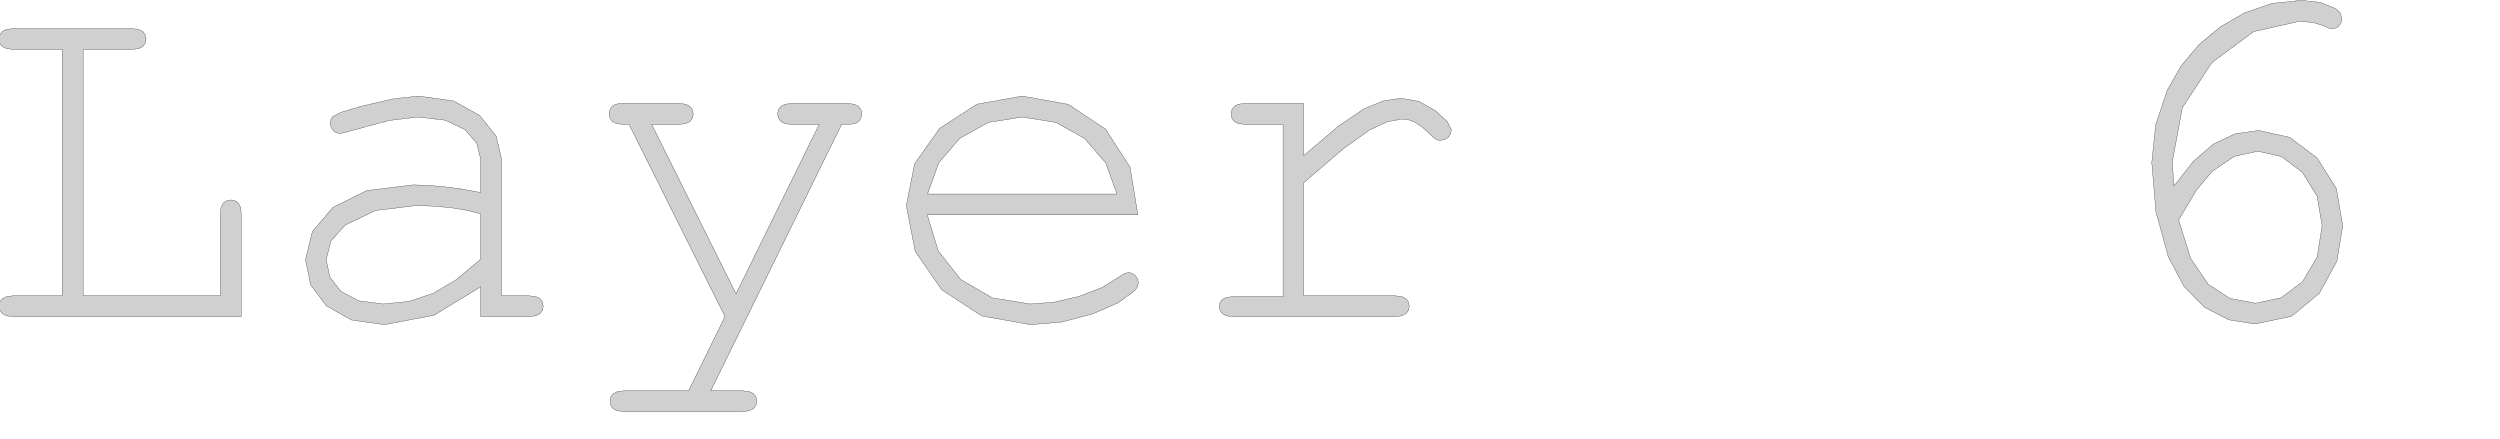 <?xml version="1.0" encoding="UTF-8" standalone="no"?>
<svg width="3500.4mm" height="614.116mm"
 xmlns="http://www.w3.org/2000/svg" xmlns:xlink="http://www.w3.org/1999/xlink"  version="1.2" baseProfile="tiny">
<title>SVG Generator Example Drawing</title>
<desc>An SVG drawing created by the SVG Generator</desc>
<defs>
</defs>
<g fill="none" stroke="black" stroke-width="1" fill-rule="evenodd" stroke-linecap="square" stroke-linejoin="bevel" >

<g fill="none" stroke="#000000" stroke-opacity="1" stroke-width="1" stroke-linecap="square" stroke-linejoin="bevel" transform="matrix(1,0,0,-1,0,2176.83)"
font-family="MS Shell Dlg 2" font-size="10.312" font-weight="400" font-style="normal" 
>
</g>

<g fill="none" stroke="#000000" stroke-opacity="1" stroke-width="1" stroke-linecap="square" stroke-linejoin="bevel" transform="matrix(1,0,0,-1,0,2176.83)"
font-family="MS Shell Dlg 2" font-size="10.312" font-weight="400" font-style="normal" 
>
</g>

<g fill="none" stroke="#000000" stroke-opacity="1" stroke-width="1" stroke-linecap="square" stroke-linejoin="bevel" transform="matrix(1,0,0,-1,13448.7,-1297.89)"
font-family="MS Shell Dlg 2" font-size="10.312" font-weight="400" font-style="normal" 
>
</g>

<g fill="#808080" fill-opacity="0.2" stroke="#333333" stroke-opacity="1" stroke-width="1" stroke-linecap="round" stroke-linejoin="round" transform="matrix(1,0,0,-1,13448.7,-1297.89)"
font-family="MS Shell Dlg 2" font-size="10.312" font-weight="400" font-style="normal" 
>
<path vector-effect="non-scaling-stroke" fill-rule="evenodd" d="M-13009.1,-1558.89 L-13009.1,-2863.47 L-12282.9,-2863.47 L-12282.9,-2428.89 L-12279,-2395.35 L-12267.5,-2373.06 L-12249.4,-2360.25 L-12226.6,-2355.97 L-12205.3,-2360.04 L-12187.9,-2372.22 L-12176,-2394.52 L-12172.1,-2428.89 L-12172.1,-2973.06 L-13380.4,-2973.06 L-13414,-2969.2 L-13436.6,-2957.64 L-13449.1,-2939.93 L-13453.3,-2918.47 L-13449.1,-2895.97 L-13436.6,-2878.47 L-13414,-2867.22 L-13380.4,-2863.47 L-13120,-2863.47 L-13120,-1558.89 L-13380.4,-1558.89 L-13414,-1555.14 L-13436.6,-1543.89 L-13449.1,-1526.5 L-13453.3,-1504.31 L-13449.1,-1482.12 L-13436.6,-1464.72 L-13414,-1453.47 L-13380.4,-1449.72 L-12748.7,-1449.72 L-12715.4,-1453.47 L-12692.9,-1464.72 L-12680.1,-1482.12 L-12675.8,-1504.31 L-12680.1,-1526.5 L-12692.9,-1543.89 L-12715.4,-1555.14 L-12748.7,-1558.89 L-13009.1,-1558.89"/>
</g>

<g fill="none" stroke="#000000" stroke-opacity="1" stroke-width="1" stroke-linecap="square" stroke-linejoin="bevel" transform="matrix(1,0,0,-1,13448.7,-1297.89)"
font-family="MS Shell Dlg 2" font-size="10.312" font-weight="400" font-style="normal" 
>
</g>

<g fill="none" stroke="#000000" stroke-opacity="1" stroke-width="1" stroke-linecap="square" stroke-linejoin="bevel" transform="matrix(1,0,0,-1,13448.7,-1297.89)"
font-family="MS Shell Dlg 2" font-size="10.312" font-weight="400" font-style="normal" 
>
</g>

<g fill="#808080" fill-opacity="0.2" stroke="#333333" stroke-opacity="1" stroke-width="1" stroke-linecap="round" stroke-linejoin="round" transform="matrix(1,0,0,-1,13448.7,-1297.89)"
font-family="MS Shell Dlg 2" font-size="10.312" font-weight="400" font-style="normal" 
>
<path vector-effect="non-scaling-stroke" fill-rule="evenodd" d="M-1943.99,-2281.81 L-1841.18,-2151.39 L-1735.24,-2060.14 L-1621.7,-2006.39 L-1496.07,-1988.47 L-1331.6,-2024.83 L-1186.49,-2133.89 L-1084.93,-2296.08 L-1051.07,-2492.64 L-1082.01,-2679.72 L-1174.82,-2850.14 L-1321.7,-2971.7 L-1515.66,-3012.22 L-1653.05,-2990.45 L-1781.07,-2925.14 L-1890.76,-2814.31 L-1973.99,-2656.81 L-2039.62,-2419.41 L-2061.49,-2158.06 L-2040.97,-1959.41 L-1979.41,-1775.14 L-1906.49,-1646.81 L-1812.74,-1535.14 L-1699.93,-1440.87 L-1569.82,-1365.56 L-1425.45,-1316.18 L-1269.82,-1299.72 L-1169.41,-1310.87 L-1087.32,-1344.31 L-1063.89,-1366.91 L-1056.07,-1396.39 L-1059.72,-1417.64 L-1070.66,-1434.72 L-1086.8,-1445.97 L-1106.91,-1449.72 L-1125.55,-1446.39 L-1147.32,-1436.39 L-1207.22,-1417.02 L-1280.24,-1410.56 L-1522.85,-1465.14 L-1743.16,-1628.89 L-1899.72,-1867.54 L-1951.91,-2147.64 L-1949.93,-2202.64 L-1943.99,-2281.81 M-1919.41,-2462.64 L-1855.76,-2665.87 L-1763.99,-2801.39 L-1648.16,-2877.33 L-1513.16,-2902.64 L-1377.95,-2874.2 L-1263.99,-2788.89 L-1186.18,-2657.75 L-1160.24,-2492.64 L-1186.28,-2336.6 L-1264.41,-2210.14 L-1375.45,-2126.08 L-1500.24,-2098.06 L-1624.2,-2125.04 L-1743.57,-2205.97 L-1826.7,-2305.97 L-1919.41,-2462.64"/>
</g>

<g fill="none" stroke="#000000" stroke-opacity="1" stroke-width="1" stroke-linecap="square" stroke-linejoin="bevel" transform="matrix(1,0,0,-1,13448.7,-1297.89)"
font-family="MS Shell Dlg 2" font-size="10.312" font-weight="400" font-style="normal" 
>
</g>

<g fill="none" stroke="#000000" stroke-opacity="1" stroke-width="1" stroke-linecap="square" stroke-linejoin="bevel" transform="matrix(1,0,0,-1,13448.7,-1297.89)"
font-family="MS Shell Dlg 2" font-size="10.312" font-weight="400" font-style="normal" 
>
</g>

<g fill="#808080" fill-opacity="0.2" stroke="#333333" stroke-opacity="1" stroke-width="1" stroke-linecap="round" stroke-linejoin="round" transform="matrix(1,0,0,-1,13448.7,-1297.89)"
font-family="MS Shell Dlg 2" font-size="10.312" font-weight="400" font-style="normal" 
>
<path vector-effect="non-scaling-stroke" fill-rule="evenodd" d="M-6549.77,-1845.56 L-6549.77,-2121.39 L-6363,-1963.16 L-6230.19,-1873.47 L-6128,-1831.91 L-6033.94,-1818.06 L-5939.88,-1834.52 L-5852.69,-1883.89 L-5789.56,-1941.7 L-5768.52,-1983.47 L-5772.59,-2005.97 L-5784.77,-2024.31 L-5803.11,-2036.5 L-5825.61,-2040.56 L-5837.59,-2039.52 L-5847.69,-2036.39 L-5860.81,-2026.7 L-5881.86,-2006.81 L-5924.36,-1968.58 L-5961.02,-1944.72 L-5994.56,-1931.91 L-6027.69,-1927.64 L-6106.44,-1942.02 L-6200.19,-1985.14 L-6338,-2083.58 L-6549.77,-2264.72 L-6549.77,-2863.47 L-6065.19,-2863.47 L-6030.71,-2867.22 L-6008.11,-2878.47 L-5995.29,-2895.97 L-5991.02,-2918.47 L-5995.29,-2939.93 L-6008.11,-2957.64 L-6030.71,-2969.2 L-6065.19,-2973.06 L-6923.52,-2973.06 L-6956.86,-2969.31 L-6979.36,-2958.06 L-6992.17,-2940.97 L-6996.44,-2919.72 L-6992.38,-2899.41 L-6980.19,-2882.64 L-6957.69,-2871.39 L-6923.52,-2867.64 L-6658.94,-2867.64 L-6658.94,-1955.97 L-6861.02,-1955.97 L-6894.36,-1952.12 L-6916.86,-1940.56 L-6929.67,-1922.54 L-6933.94,-1900.14 L-6929.88,-1878.79 L-6917.69,-1861.39 L-6895.19,-1849.52 L-6861.02,-1845.56 L-6549.77,-1845.56"/>
</g>

<g fill="none" stroke="#000000" stroke-opacity="1" stroke-width="1" stroke-linecap="square" stroke-linejoin="bevel" transform="matrix(1,0,0,-1,13448.7,-1297.89)"
font-family="MS Shell Dlg 2" font-size="10.312" font-weight="400" font-style="normal" 
>
</g>

<g fill="none" stroke="#000000" stroke-opacity="1" stroke-width="1" stroke-linecap="square" stroke-linejoin="bevel" transform="matrix(1,0,0,-1,13448.7,-1297.89)"
font-family="MS Shell Dlg 2" font-size="10.312" font-weight="400" font-style="normal" 
>
</g>

<g fill="#808080" fill-opacity="0.2" stroke="#333333" stroke-opacity="1" stroke-width="1" stroke-linecap="round" stroke-linejoin="round" transform="matrix(1,0,0,-1,13448.7,-1297.89)"
font-family="MS Shell Dlg 2" font-size="10.312" font-weight="400" font-style="normal" 
>
<path vector-effect="non-scaling-stroke" fill-rule="evenodd" d="M-10905.1,-2973.06 L-10905.1,-2815.56 L-11151.6,-2965.87 L-11414.3,-3015.97 L-11589.5,-2991.08 L-11721.8,-2916.39 L-11804.6,-2805.56 L-11832.2,-2672.22 L-11795.8,-2523.58 L-11686.4,-2395.14 L-11507,-2306.08 L-11260.6,-2276.39 L-11181.9,-2278.89 L-11096.8,-2286.39 L-11004.5,-2298.79 L-10905.1,-2316.81 L-10905.1,-2139.72 L-10926,-2055.66 L-10988.5,-1983.47 L-11092.6,-1933.79 L-11238.5,-1917.22 L-11391.7,-1935.77 L-11596.4,-1991.39 L-11630.6,-2001.08 L-11649.7,-2004.31 L-11669.1,-2000.45 L-11685.6,-1988.89 L-11696.8,-1971.18 L-11700.6,-1949.72 L-11697.3,-1929.83 L-11687.6,-1914.31 L-11641.7,-1891.18 L-11540.6,-1860.97 L-11362,-1820.04 L-11233.1,-1806.39 L-11049.1,-1832.02 L-10910.6,-1908.89 L-10823.4,-2017.64 L-10794.3,-2139.72 L-10794.3,-2863.47 L-10648.5,-2863.47 L-10614,-2867.22 L-10591.4,-2878.47 L-10578.6,-2895.97 L-10574.3,-2918.47 L-10578.6,-2939.93 L-10591.4,-2957.64 L-10614,-2969.2 L-10648.5,-2973.06 L-10905.1,-2973.06 M-10905.1,-2428.89 L-10984.2,-2409.72 L-11068.1,-2396.39 L-11156.2,-2388.58 L-11248.9,-2385.97 L-11461.2,-2411.6 L-11621.4,-2488.47 L-11697.3,-2572.95 L-11722.6,-2672.22 L-11703.4,-2763.58 L-11645.6,-2839.31 L-11550.2,-2889.93 L-11419.3,-2906.81 L-11282.6,-2892.64 L-11156,-2850.14 L-11032.2,-2776.7 L-10905.1,-2669.72 L-10905.1,-2428.89"/>
</g>

<g fill="none" stroke="#000000" stroke-opacity="1" stroke-width="1" stroke-linecap="square" stroke-linejoin="bevel" transform="matrix(1,0,0,-1,13448.7,-1297.89)"
font-family="MS Shell Dlg 2" font-size="10.312" font-weight="400" font-style="normal" 
>
</g>

<g fill="none" stroke="#000000" stroke-opacity="1" stroke-width="1" stroke-linecap="square" stroke-linejoin="bevel" transform="matrix(1,0,0,-1,13448.7,-1297.89)"
font-family="MS Shell Dlg 2" font-size="10.312" font-weight="400" font-style="normal" 
>
</g>

<g fill="#808080" fill-opacity="0.2" stroke="#333333" stroke-opacity="1" stroke-width="1" stroke-linecap="round" stroke-linejoin="round" transform="matrix(1,0,0,-1,13448.7,-1297.89)"
font-family="MS Shell Dlg 2" font-size="10.312" font-weight="400" font-style="normal" 
>
<path vector-effect="non-scaling-stroke" fill-rule="evenodd" d="M-7427.12,-2435.14 L-8541.7,-2435.14 L-8483.16,-2626.91 L-8364.2,-2777.22 L-8197.32,-2874.41 L-7995.03,-2906.81 L-7869.62,-2896.7 L-7738.37,-2866.39 L-7616.6,-2819.41 L-7519.62,-2759.31 L-7496.6,-2744.93 L-7476.7,-2740.14 L-7457.22,-2744.2 L-7440.45,-2756.39 L-7428.57,-2774.1 L-7424.62,-2794.72 L-7429.82,-2816.5 L-7445.45,-2837.64 L-7532.22,-2900.56 L-7667.53,-2959.31 L-7829.2,-3001.81 L-7995.03,-3015.97 L-8253.05,-2969.93 L-8464.62,-2831.81 L-8605.55,-2628.27 L-8652.53,-2385.97 L-8608.47,-2164.62 L-8476.28,-1977.22 L-8278.68,-1849.1 L-8039.2,-1806.39 L-7794.72,-1850.25 L-7597.95,-1981.81 L-7468.57,-2182.64 L-7427.12,-2435.14 M-7537.95,-2324.72 L-7597.01,-2160.56 L-7709.2,-2030.56 L-7861.07,-1945.56 L-8039.2,-1917.22 L-8217.22,-1945.25 L-8368.78,-2029.31 L-8480.66,-2159 L-8540.45,-2324.72 L-7537.95,-2324.72"/>
</g>

<g fill="none" stroke="#000000" stroke-opacity="1" stroke-width="1" stroke-linecap="square" stroke-linejoin="bevel" transform="matrix(1,0,0,-1,13448.7,-1297.89)"
font-family="MS Shell Dlg 2" font-size="10.312" font-weight="400" font-style="normal" 
>
</g>

<g fill="none" stroke="#000000" stroke-opacity="1" stroke-width="1" stroke-linecap="square" stroke-linejoin="bevel" transform="matrix(1,0,0,-1,13448.7,-1297.89)"
font-family="MS Shell Dlg 2" font-size="10.312" font-weight="400" font-style="normal" 
>
</g>

<g fill="#808080" fill-opacity="0.2" stroke="#333333" stroke-opacity="1" stroke-width="1" stroke-linecap="round" stroke-linejoin="round" transform="matrix(1,0,0,-1,13448.7,-1297.89)"
font-family="MS Shell Dlg 2" font-size="10.312" font-weight="400" font-style="normal" 
>
<path vector-effect="non-scaling-stroke" fill-rule="evenodd" d="M-9611.96,-2973.06 L-10119.9,-1955.97 L-10152.4,-1955.97 L-10186,-1952.12 L-10208.6,-1940.56 L-10221.1,-1922.85 L-10225.3,-1901.39 L-10223.2,-1885.25 L-10217,-1870.97 L-10207.3,-1859.2 L-10194.9,-1851.39 L-10177.4,-1847.02 L-10152.4,-1845.56 L-9853.21,-1845.56 L-9819.67,-1849.52 L-9797.38,-1861.39 L-9784.56,-1879.1 L-9780.29,-1901.39 L-9784.56,-1922.85 L-9797.38,-1940.56 L-9819.67,-1952.12 L-9853.21,-1955.97 L-10000.3,-1955.97 L-9553.63,-2853.06 L-9113.63,-1955.97 L-9260.71,-1955.97 L-9294.04,-1952.12 L-9316.54,-1940.56 L-9329.36,-1922.54 L-9333.63,-1900.14 L-9329.36,-1878.79 L-9316.54,-1861.39 L-9294.04,-1849.52 L-9260.71,-1845.56 L-8962.38,-1845.56 L-8927.9,-1849.52 L-8905.29,-1861.39 L-8892.48,-1879.1 L-8888.21,-1901.39 L-8890.81,-1917.75 L-8898.63,-1932.64 L-8909.67,-1944.41 L-8921.96,-1951.39 L-8946.65,-1954.83 L-8994.88,-1955.97 L-9687.79,-3366.39 L-9516.96,-3366.39 L-9483.63,-3370.14 L-9461.13,-3381.39 L-9448.31,-3398.79 L-9444.04,-3420.97 L-9448.31,-3442.33 L-9461.13,-3459.72 L-9483.63,-3471.6 L-9516.96,-3475.56 L-10147.4,-3475.56 L-10181,-3471.81 L-10203.6,-3460.56 L-10216.1,-3443.16 L-10220.3,-3420.97 L-10216.1,-3398.79 L-10203.6,-3381.39 L-10181,-3370.14 L-10147.4,-3366.39 L-9804.88,-3366.39 L-9611.96,-2973.06"/>
</g>

<g fill="none" stroke="#000000" stroke-opacity="1" stroke-width="1" stroke-linecap="square" stroke-linejoin="bevel" transform="matrix(1,0,0,-1,13448.7,-1297.89)"
font-family="MS Shell Dlg 2" font-size="10.312" font-weight="400" font-style="normal" 
>
</g>

<g fill="none" stroke="#000000" stroke-opacity="1" stroke-width="1" stroke-linecap="square" stroke-linejoin="bevel" transform="matrix(1,0,0,-1,13448.7,-1297.89)"
font-family="MS Shell Dlg 2" font-size="10.312" font-weight="400" font-style="normal" 
>
</g>

<g fill="#808080" fill-opacity="0.2" stroke="#333333" stroke-opacity="1" stroke-width="1" stroke-linecap="round" stroke-linejoin="round" transform="matrix(1,0,0,-1,13448.7,-1297.89)"
font-family="MS Shell Dlg 2" font-size="10.312" font-weight="400" font-style="normal" 
>
<path vector-effect="non-scaling-stroke" fill-rule="evenodd" d="M-13009.1,-1558.89 L-13009.1,-2863.47 L-12282.9,-2863.47 L-12282.9,-2428.89 L-12279,-2395.35 L-12267.5,-2373.06 L-12249.4,-2360.25 L-12226.6,-2355.97 L-12205.3,-2360.04 L-12187.9,-2372.22 L-12176,-2394.52 L-12172.1,-2428.89 L-12172.1,-2973.06 L-13380.4,-2973.06 L-13414,-2969.2 L-13436.6,-2957.64 L-13449.1,-2939.93 L-13453.3,-2918.47 L-13449.1,-2895.97 L-13436.6,-2878.47 L-13414,-2867.22 L-13380.4,-2863.47 L-13120,-2863.47 L-13120,-1558.89 L-13380.4,-1558.89 L-13414,-1555.14 L-13436.6,-1543.89 L-13449.1,-1526.5 L-13453.3,-1504.31 L-13449.1,-1482.12 L-13436.6,-1464.72 L-13414,-1453.47 L-13380.4,-1449.72 L-12748.7,-1449.72 L-12715.4,-1453.47 L-12692.9,-1464.72 L-12680.1,-1482.12 L-12675.8,-1504.31 L-12680.1,-1526.5 L-12692.9,-1543.89 L-12715.4,-1555.14 L-12748.7,-1558.89 L-13009.1,-1558.89"/>
</g>

<g fill="none" stroke="#000000" stroke-opacity="1" stroke-width="1" stroke-linecap="square" stroke-linejoin="bevel" transform="matrix(1,0,0,-1,13448.7,-1297.89)"
font-family="MS Shell Dlg 2" font-size="10.312" font-weight="400" font-style="normal" 
>
</g>

<g fill="none" stroke="#000000" stroke-opacity="1" stroke-width="1" stroke-linecap="square" stroke-linejoin="bevel" transform="matrix(1,0,0,-1,13448.7,-1297.89)"
font-family="MS Shell Dlg 2" font-size="10.312" font-weight="400" font-style="normal" 
>
</g>

<g fill="#808080" fill-opacity="0.2" stroke="#333333" stroke-opacity="1" stroke-width="1" stroke-linecap="round" stroke-linejoin="round" transform="matrix(1,0,0,-1,13448.7,-1297.89)"
font-family="MS Shell Dlg 2" font-size="10.312" font-weight="400" font-style="normal" 
>
<path vector-effect="non-scaling-stroke" fill-rule="evenodd" d="M-1943.99,-2281.81 L-1841.18,-2151.39 L-1735.24,-2060.14 L-1621.7,-2006.39 L-1496.07,-1988.47 L-1331.6,-2024.83 L-1186.49,-2133.89 L-1084.93,-2296.08 L-1051.07,-2492.64 L-1082.01,-2679.72 L-1174.82,-2850.14 L-1321.7,-2971.7 L-1515.66,-3012.22 L-1653.05,-2990.45 L-1781.07,-2925.14 L-1890.76,-2814.31 L-1973.99,-2656.81 L-2039.62,-2419.41 L-2061.49,-2158.06 L-2040.97,-1959.41 L-1979.41,-1775.14 L-1906.49,-1646.81 L-1812.74,-1535.14 L-1699.93,-1440.87 L-1569.82,-1365.56 L-1425.45,-1316.18 L-1269.82,-1299.72 L-1169.41,-1310.87 L-1087.32,-1344.31 L-1063.89,-1366.91 L-1056.07,-1396.39 L-1059.72,-1417.64 L-1070.66,-1434.72 L-1086.8,-1445.97 L-1106.91,-1449.72 L-1125.55,-1446.39 L-1147.32,-1436.39 L-1207.22,-1417.02 L-1280.24,-1410.56 L-1522.85,-1465.14 L-1743.16,-1628.89 L-1899.72,-1867.54 L-1951.91,-2147.64 L-1949.93,-2202.64 L-1943.99,-2281.81 M-1919.41,-2462.64 L-1855.76,-2665.87 L-1763.99,-2801.39 L-1648.16,-2877.33 L-1513.16,-2902.64 L-1377.95,-2874.2 L-1263.99,-2788.89 L-1186.18,-2657.75 L-1160.24,-2492.64 L-1186.28,-2336.6 L-1264.41,-2210.14 L-1375.45,-2126.08 L-1500.24,-2098.06 L-1624.2,-2125.04 L-1743.57,-2205.97 L-1826.7,-2305.97 L-1919.41,-2462.64"/>
</g>

<g fill="none" stroke="#000000" stroke-opacity="1" stroke-width="1" stroke-linecap="square" stroke-linejoin="bevel" transform="matrix(1,0,0,-1,13448.7,-1297.89)"
font-family="MS Shell Dlg 2" font-size="10.312" font-weight="400" font-style="normal" 
>
</g>

<g fill="none" stroke="#000000" stroke-opacity="1" stroke-width="1" stroke-linecap="square" stroke-linejoin="bevel" transform="matrix(1,0,0,-1,13448.7,-1297.89)"
font-family="MS Shell Dlg 2" font-size="10.312" font-weight="400" font-style="normal" 
>
</g>

<g fill="#808080" fill-opacity="0.2" stroke="#333333" stroke-opacity="1" stroke-width="1" stroke-linecap="round" stroke-linejoin="round" transform="matrix(1,0,0,-1,13448.7,-1297.89)"
font-family="MS Shell Dlg 2" font-size="10.312" font-weight="400" font-style="normal" 
>
<path vector-effect="non-scaling-stroke" fill-rule="evenodd" d="M-6549.77,-1845.56 L-6549.77,-2121.39 L-6363,-1963.16 L-6230.19,-1873.47 L-6128,-1831.91 L-6033.94,-1818.06 L-5939.88,-1834.52 L-5852.69,-1883.89 L-5789.56,-1941.7 L-5768.52,-1983.47 L-5772.59,-2005.97 L-5784.77,-2024.31 L-5803.11,-2036.5 L-5825.61,-2040.56 L-5837.59,-2039.52 L-5847.69,-2036.39 L-5860.81,-2026.7 L-5881.86,-2006.81 L-5924.36,-1968.58 L-5961.02,-1944.72 L-5994.56,-1931.91 L-6027.69,-1927.64 L-6106.44,-1942.02 L-6200.19,-1985.14 L-6338,-2083.58 L-6549.77,-2264.72 L-6549.77,-2863.47 L-6065.19,-2863.47 L-6030.71,-2867.22 L-6008.11,-2878.47 L-5995.29,-2895.97 L-5991.02,-2918.47 L-5995.29,-2939.93 L-6008.11,-2957.64 L-6030.71,-2969.2 L-6065.19,-2973.06 L-6923.52,-2973.06 L-6956.86,-2969.31 L-6979.36,-2958.06 L-6992.17,-2940.97 L-6996.44,-2919.72 L-6992.38,-2899.41 L-6980.19,-2882.64 L-6957.69,-2871.39 L-6923.52,-2867.64 L-6658.94,-2867.64 L-6658.94,-1955.97 L-6861.02,-1955.97 L-6894.36,-1952.12 L-6916.86,-1940.56 L-6929.67,-1922.54 L-6933.94,-1900.14 L-6929.88,-1878.79 L-6917.69,-1861.39 L-6895.19,-1849.52 L-6861.02,-1845.56 L-6549.77,-1845.56"/>
</g>

<g fill="none" stroke="#000000" stroke-opacity="1" stroke-width="1" stroke-linecap="square" stroke-linejoin="bevel" transform="matrix(1,0,0,-1,13448.7,-1297.89)"
font-family="MS Shell Dlg 2" font-size="10.312" font-weight="400" font-style="normal" 
>
</g>

<g fill="none" stroke="#000000" stroke-opacity="1" stroke-width="1" stroke-linecap="square" stroke-linejoin="bevel" transform="matrix(1,0,0,-1,13448.7,-1297.89)"
font-family="MS Shell Dlg 2" font-size="10.312" font-weight="400" font-style="normal" 
>
</g>

<g fill="#808080" fill-opacity="0.2" stroke="#333333" stroke-opacity="1" stroke-width="1" stroke-linecap="round" stroke-linejoin="round" transform="matrix(1,0,0,-1,13448.7,-1297.89)"
font-family="MS Shell Dlg 2" font-size="10.312" font-weight="400" font-style="normal" 
>
<path vector-effect="non-scaling-stroke" fill-rule="evenodd" d="M-10905.1,-2973.06 L-10905.1,-2815.56 L-11151.6,-2965.87 L-11414.3,-3015.97 L-11589.5,-2991.08 L-11721.8,-2916.39 L-11804.6,-2805.56 L-11832.2,-2672.22 L-11795.8,-2523.58 L-11686.4,-2395.14 L-11507,-2306.08 L-11260.6,-2276.39 L-11181.9,-2278.89 L-11096.8,-2286.39 L-11004.5,-2298.79 L-10905.1,-2316.81 L-10905.1,-2139.72 L-10926,-2055.66 L-10988.5,-1983.47 L-11092.6,-1933.79 L-11238.5,-1917.22 L-11391.7,-1935.77 L-11596.4,-1991.39 L-11630.6,-2001.08 L-11649.7,-2004.31 L-11669.1,-2000.45 L-11685.6,-1988.89 L-11696.8,-1971.18 L-11700.6,-1949.72 L-11697.3,-1929.83 L-11687.6,-1914.31 L-11641.7,-1891.18 L-11540.6,-1860.97 L-11362,-1820.04 L-11233.1,-1806.39 L-11049.1,-1832.02 L-10910.6,-1908.89 L-10823.4,-2017.64 L-10794.3,-2139.72 L-10794.3,-2863.47 L-10648.5,-2863.47 L-10614,-2867.22 L-10591.4,-2878.47 L-10578.6,-2895.97 L-10574.3,-2918.47 L-10578.6,-2939.93 L-10591.4,-2957.64 L-10614,-2969.2 L-10648.5,-2973.06 L-10905.1,-2973.06 M-10905.1,-2428.89 L-10984.2,-2409.72 L-11068.1,-2396.39 L-11156.2,-2388.58 L-11248.9,-2385.97 L-11461.2,-2411.6 L-11621.4,-2488.47 L-11697.3,-2572.95 L-11722.6,-2672.22 L-11703.4,-2763.58 L-11645.6,-2839.31 L-11550.2,-2889.93 L-11419.3,-2906.81 L-11282.6,-2892.64 L-11156,-2850.14 L-11032.2,-2776.7 L-10905.1,-2669.72 L-10905.1,-2428.89"/>
</g>

<g fill="none" stroke="#000000" stroke-opacity="1" stroke-width="1" stroke-linecap="square" stroke-linejoin="bevel" transform="matrix(1,0,0,-1,13448.7,-1297.89)"
font-family="MS Shell Dlg 2" font-size="10.312" font-weight="400" font-style="normal" 
>
</g>

<g fill="none" stroke="#000000" stroke-opacity="1" stroke-width="1" stroke-linecap="square" stroke-linejoin="bevel" transform="matrix(1,0,0,-1,13448.7,-1297.89)"
font-family="MS Shell Dlg 2" font-size="10.312" font-weight="400" font-style="normal" 
>
</g>

<g fill="#808080" fill-opacity="0.2" stroke="#333333" stroke-opacity="1" stroke-width="1" stroke-linecap="round" stroke-linejoin="round" transform="matrix(1,0,0,-1,13448.7,-1297.89)"
font-family="MS Shell Dlg 2" font-size="10.312" font-weight="400" font-style="normal" 
>
<path vector-effect="non-scaling-stroke" fill-rule="evenodd" d="M-7427.12,-2435.14 L-8541.7,-2435.14 L-8483.16,-2626.91 L-8364.2,-2777.22 L-8197.32,-2874.41 L-7995.03,-2906.81 L-7869.62,-2896.7 L-7738.37,-2866.39 L-7616.6,-2819.41 L-7519.62,-2759.31 L-7496.6,-2744.93 L-7476.7,-2740.14 L-7457.22,-2744.2 L-7440.45,-2756.39 L-7428.57,-2774.1 L-7424.62,-2794.72 L-7429.82,-2816.5 L-7445.45,-2837.64 L-7532.22,-2900.56 L-7667.53,-2959.31 L-7829.2,-3001.81 L-7995.03,-3015.97 L-8253.05,-2969.93 L-8464.62,-2831.81 L-8605.55,-2628.27 L-8652.53,-2385.97 L-8608.47,-2164.62 L-8476.28,-1977.22 L-8278.68,-1849.1 L-8039.2,-1806.39 L-7794.72,-1850.25 L-7597.95,-1981.81 L-7468.57,-2182.64 L-7427.12,-2435.14 M-7537.95,-2324.72 L-7597.01,-2160.56 L-7709.2,-2030.56 L-7861.07,-1945.56 L-8039.2,-1917.22 L-8217.22,-1945.25 L-8368.78,-2029.31 L-8480.66,-2159 L-8540.45,-2324.72 L-7537.95,-2324.72"/>
</g>

<g fill="none" stroke="#000000" stroke-opacity="1" stroke-width="1" stroke-linecap="square" stroke-linejoin="bevel" transform="matrix(1,0,0,-1,13448.7,-1297.89)"
font-family="MS Shell Dlg 2" font-size="10.312" font-weight="400" font-style="normal" 
>
</g>

<g fill="none" stroke="#000000" stroke-opacity="1" stroke-width="1" stroke-linecap="square" stroke-linejoin="bevel" transform="matrix(1,0,0,-1,13448.7,-1297.89)"
font-family="MS Shell Dlg 2" font-size="10.312" font-weight="400" font-style="normal" 
>
</g>

<g fill="#808080" fill-opacity="0.2" stroke="#333333" stroke-opacity="1" stroke-width="1" stroke-linecap="round" stroke-linejoin="round" transform="matrix(1,0,0,-1,13448.7,-1297.89)"
font-family="MS Shell Dlg 2" font-size="10.312" font-weight="400" font-style="normal" 
>
<path vector-effect="non-scaling-stroke" fill-rule="evenodd" d="M-9611.96,-2973.06 L-10119.9,-1955.97 L-10152.4,-1955.97 L-10186,-1952.12 L-10208.6,-1940.56 L-10221.1,-1922.85 L-10225.3,-1901.39 L-10223.2,-1885.25 L-10217,-1870.97 L-10207.3,-1859.2 L-10194.9,-1851.39 L-10177.4,-1847.02 L-10152.4,-1845.56 L-9853.21,-1845.56 L-9819.67,-1849.52 L-9797.38,-1861.39 L-9784.56,-1879.1 L-9780.29,-1901.39 L-9784.56,-1922.85 L-9797.38,-1940.56 L-9819.67,-1952.12 L-9853.21,-1955.97 L-10000.3,-1955.97 L-9553.63,-2853.06 L-9113.63,-1955.97 L-9260.71,-1955.97 L-9294.04,-1952.12 L-9316.54,-1940.56 L-9329.36,-1922.54 L-9333.63,-1900.14 L-9329.36,-1878.79 L-9316.54,-1861.39 L-9294.04,-1849.52 L-9260.71,-1845.56 L-8962.38,-1845.56 L-8927.9,-1849.52 L-8905.29,-1861.39 L-8892.48,-1879.1 L-8888.21,-1901.39 L-8890.81,-1917.75 L-8898.63,-1932.64 L-8909.67,-1944.41 L-8921.96,-1951.39 L-8946.65,-1954.83 L-8994.88,-1955.97 L-9687.79,-3366.39 L-9516.96,-3366.39 L-9483.63,-3370.14 L-9461.13,-3381.39 L-9448.31,-3398.79 L-9444.04,-3420.97 L-9448.31,-3442.33 L-9461.13,-3459.72 L-9483.63,-3471.6 L-9516.96,-3475.56 L-10147.4,-3475.56 L-10181,-3471.81 L-10203.6,-3460.56 L-10216.1,-3443.16 L-10220.3,-3420.97 L-10216.1,-3398.79 L-10203.6,-3381.39 L-10181,-3370.14 L-10147.4,-3366.39 L-9804.88,-3366.39 L-9611.96,-2973.06"/>
</g>

<g fill="none" stroke="#000000" stroke-opacity="1" stroke-width="1" stroke-linecap="square" stroke-linejoin="bevel" transform="matrix(1,0,0,-1,13448.7,-1297.89)"
font-family="MS Shell Dlg 2" font-size="10.312" font-weight="400" font-style="normal" 
>
</g>

<g fill="none" stroke="#000000" stroke-opacity="1" stroke-width="1" stroke-linecap="square" stroke-linejoin="bevel" transform="matrix(1,0,0,-1,0,2176.83)"
font-family="MS Shell Dlg 2" font-size="10.312" font-weight="400" font-style="normal" 
>
</g>
</g>
</svg>
